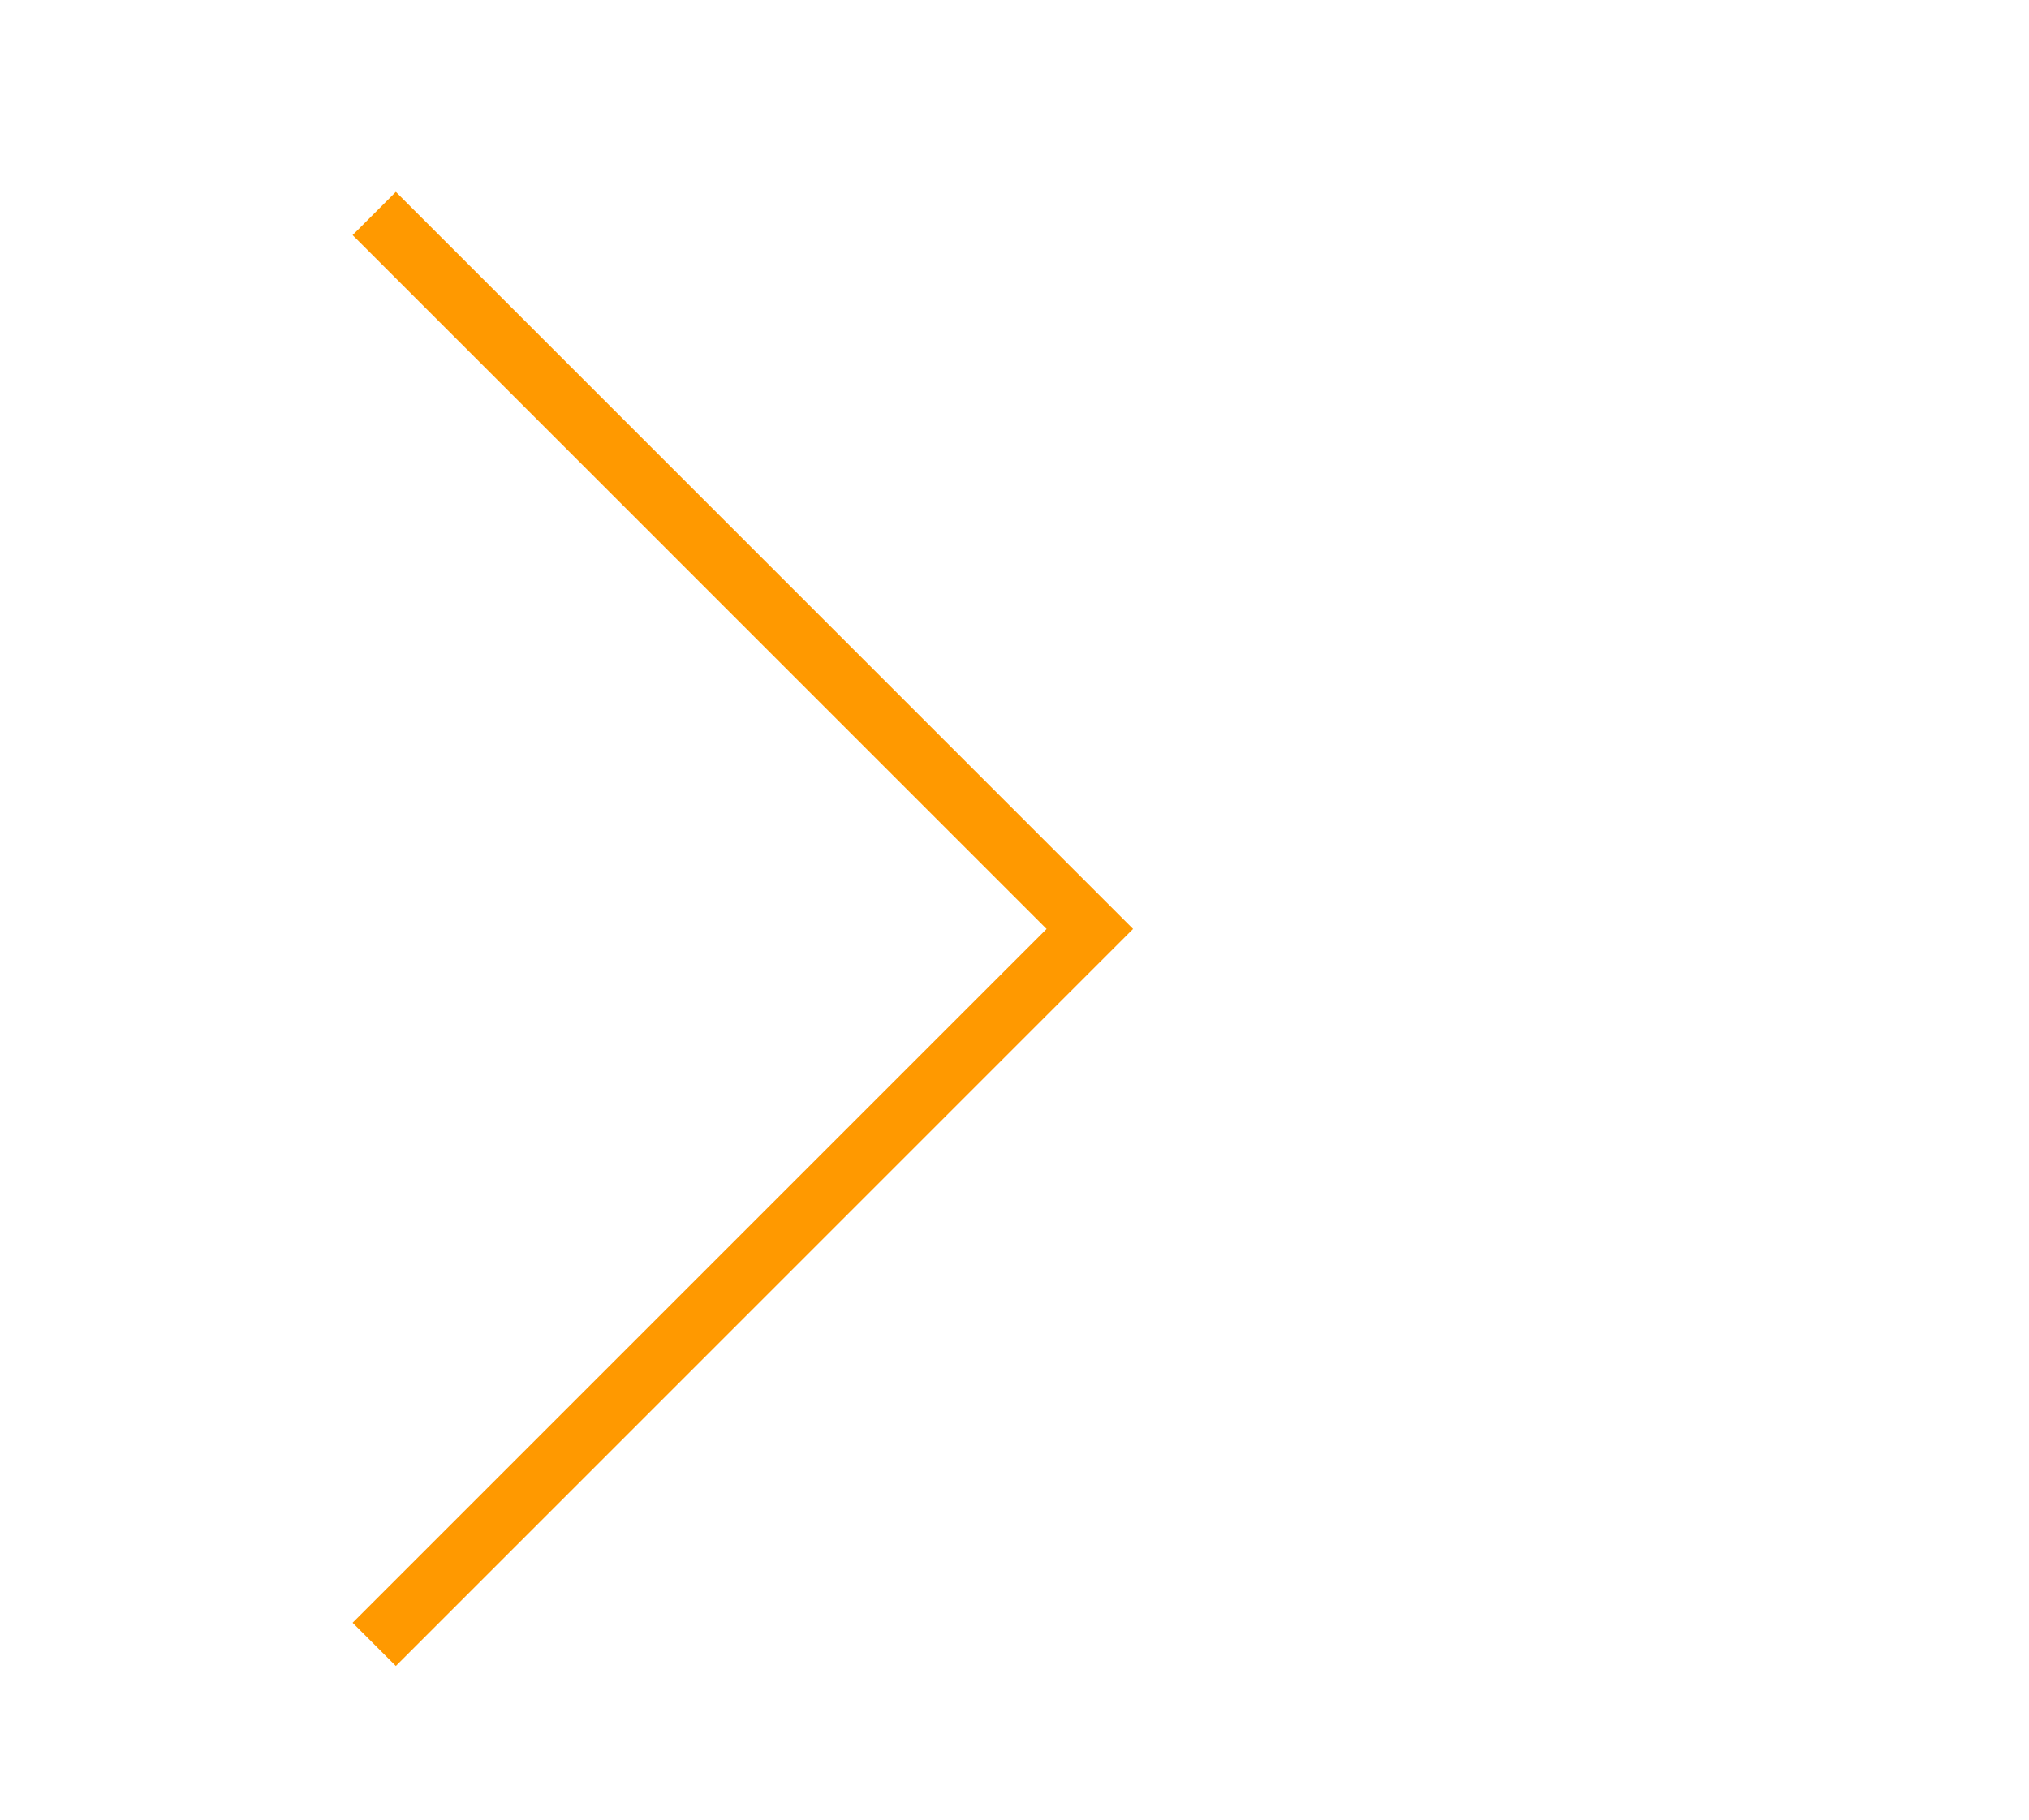 <?xml version="1.0" encoding="utf-8"?>
<!-- Generator: Adobe Illustrator 14.0.0, SVG Export Plug-In  -->
<!DOCTYPE svg PUBLIC "-//W3C//DTD SVG 1.1//EN" "http://www.w3.org/Graphics/SVG/1.1/DTD/svg11.dtd">
<svg version="1.1"
	 xmlns="http://www.w3.org/2000/svg" xmlns:xlink="http://www.w3.org/1999/xlink" xmlns:a="http://ns.adobe.com/AdobeSVGViewerExtensions/3.0/"
	 x="0px" y="0px" width="107px" height="96px" viewBox="-18.595 -10.12 107 96" enable-background="new -18.595 -10.12 107 96"
	 xml:space="preserve">
<defs>
</defs>
<path fill="#FF9900" d="M2.28,0l38.878,38.878L2.28,77.757L0,75.477l36.598-36.598L0,2.28L2.28,0z"/>
</svg>
